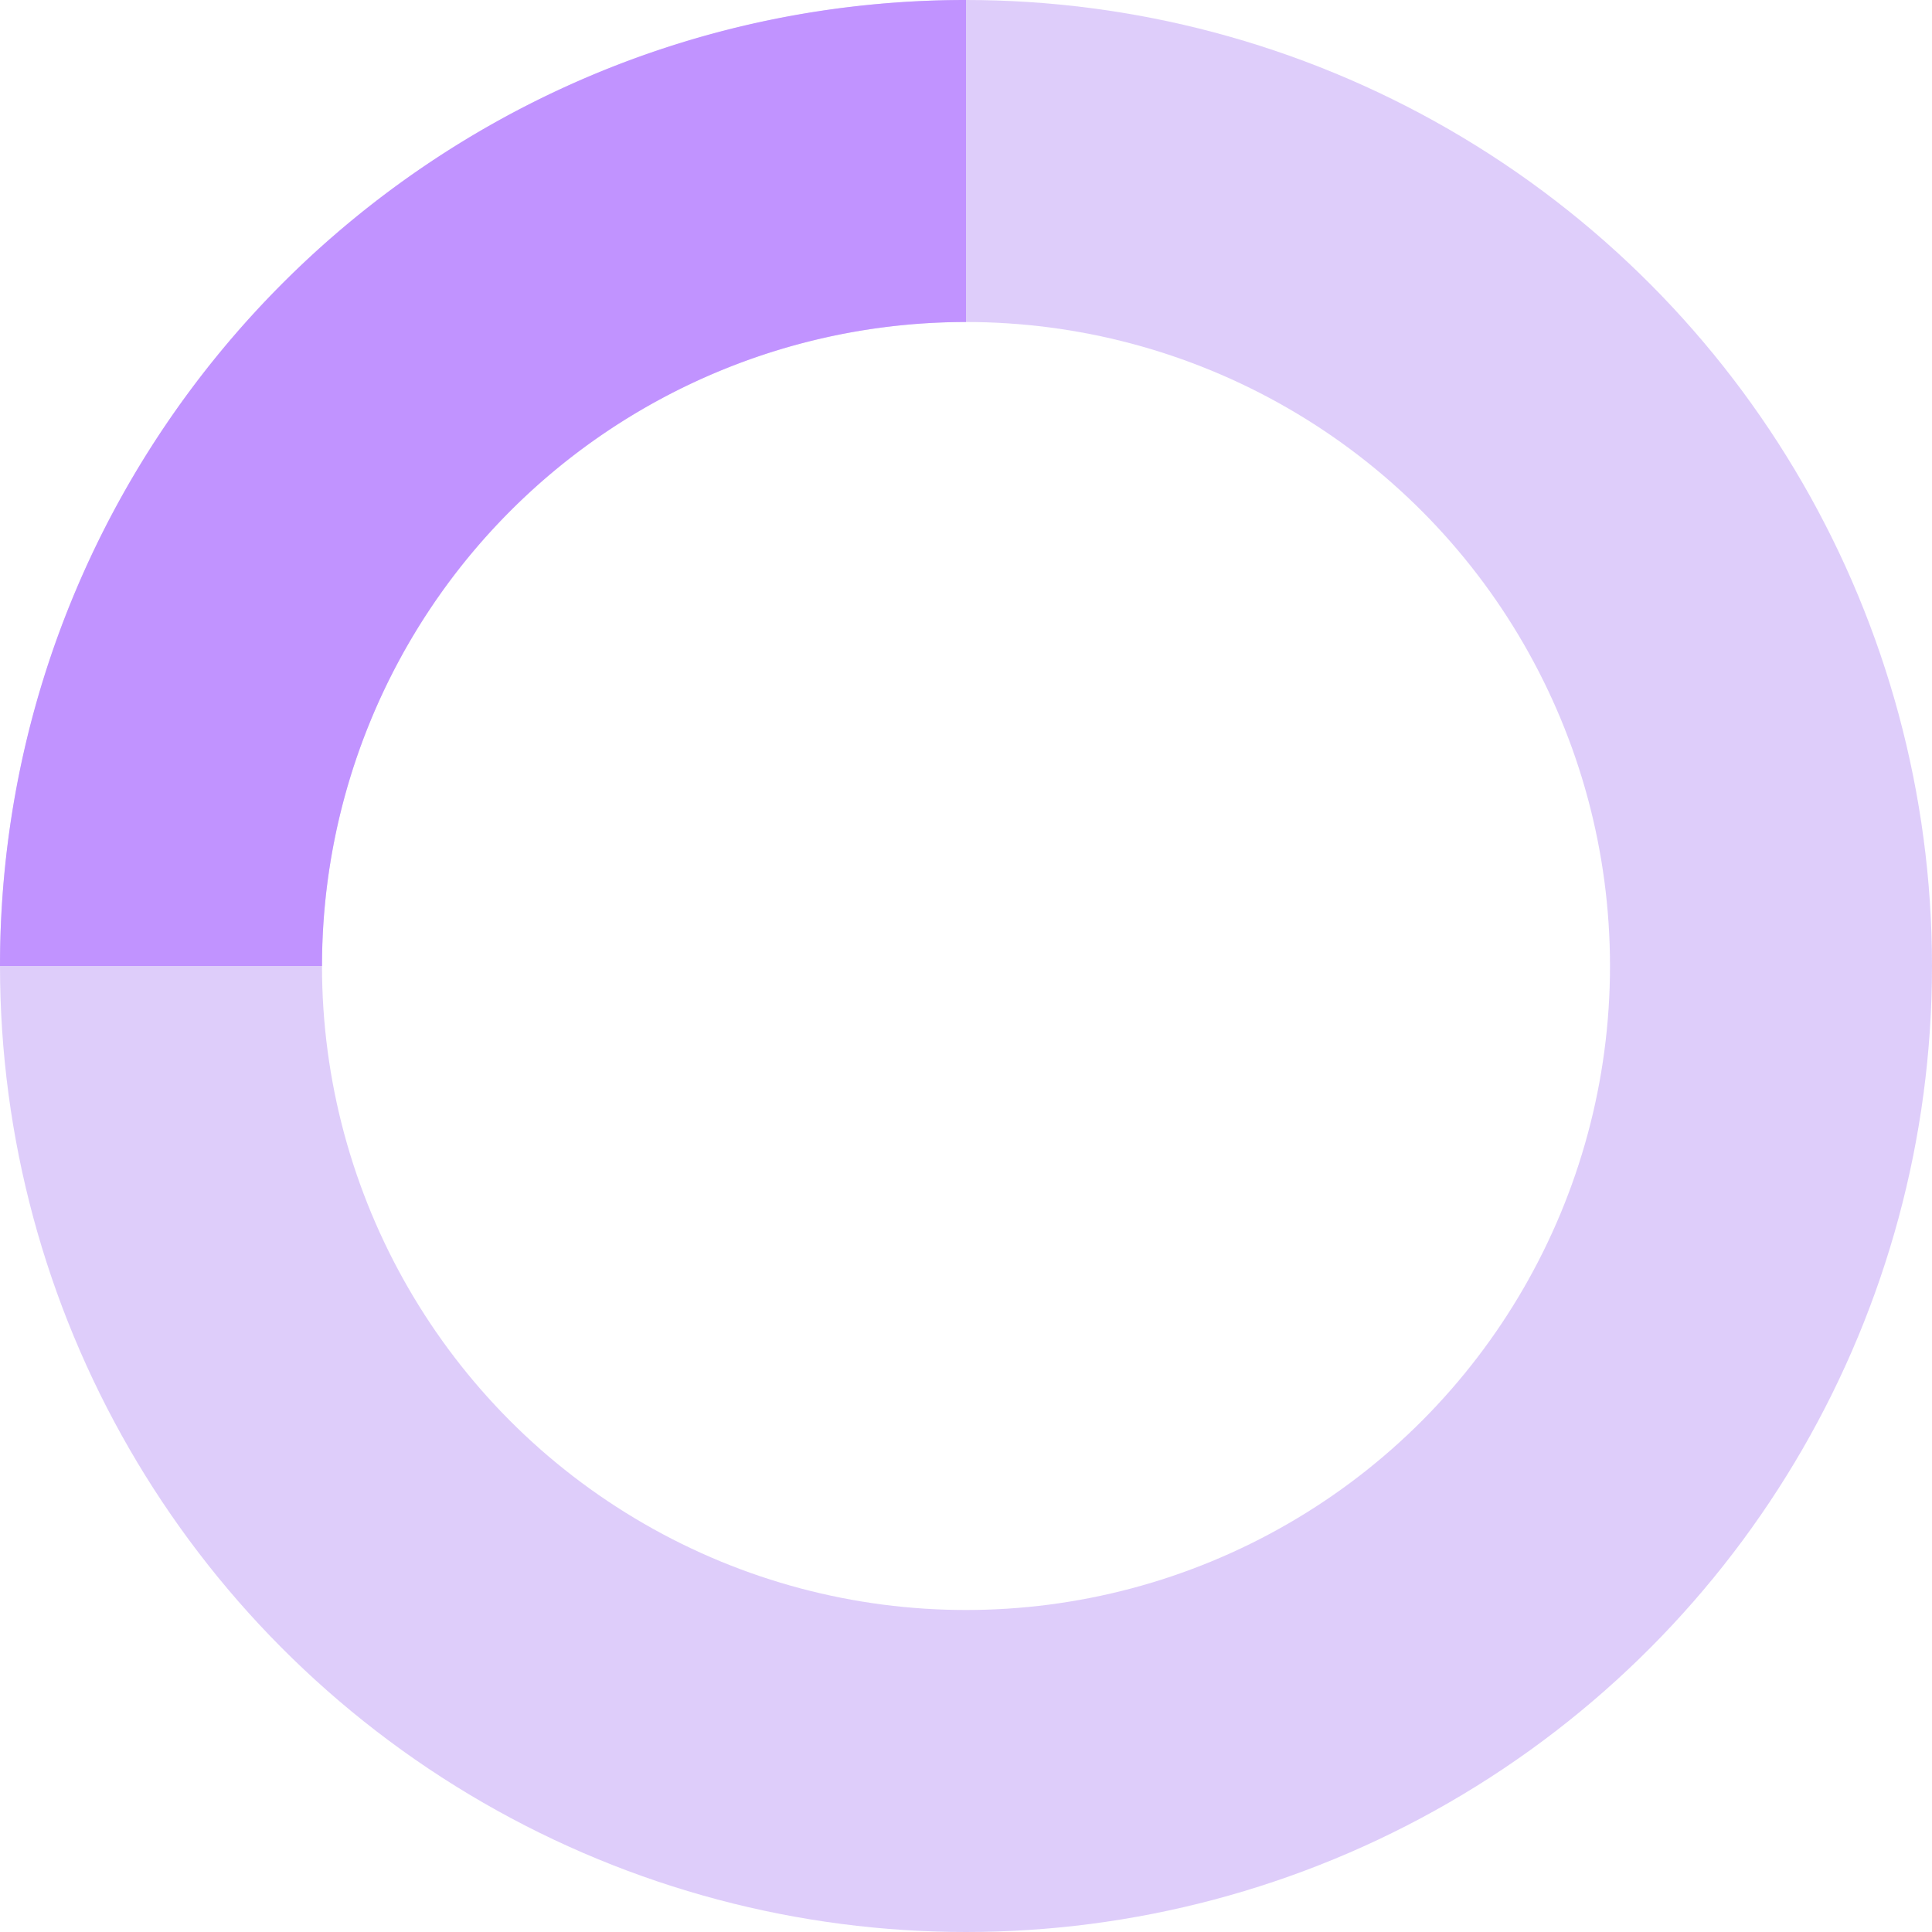 <svg xmlns="http://www.w3.org/2000/svg" width="32" height="32" viewBox="0 0 24 24" fill="none">
  <!-- outer faded circle (opacity25) -->
  <circle cx="12" cy="12" r="10" stroke="rgba(124,58,237,0.25)" stroke-width="4" fill="none" />
  <!-- rotating filled arc (opacity75) -->
  <g>
    <path d="M4 12a8 8 0 018-8V0C5.373 0 0 5.373 0 12h4z" fill="#be8dffff" fill-opacity="0.9">
      <animateTransform attributeName="transform" type="rotate" from="0 12 12" to="360 12 12" dur="1s" repeatCount="indefinite" />
    </path>
  </g>
</svg>
